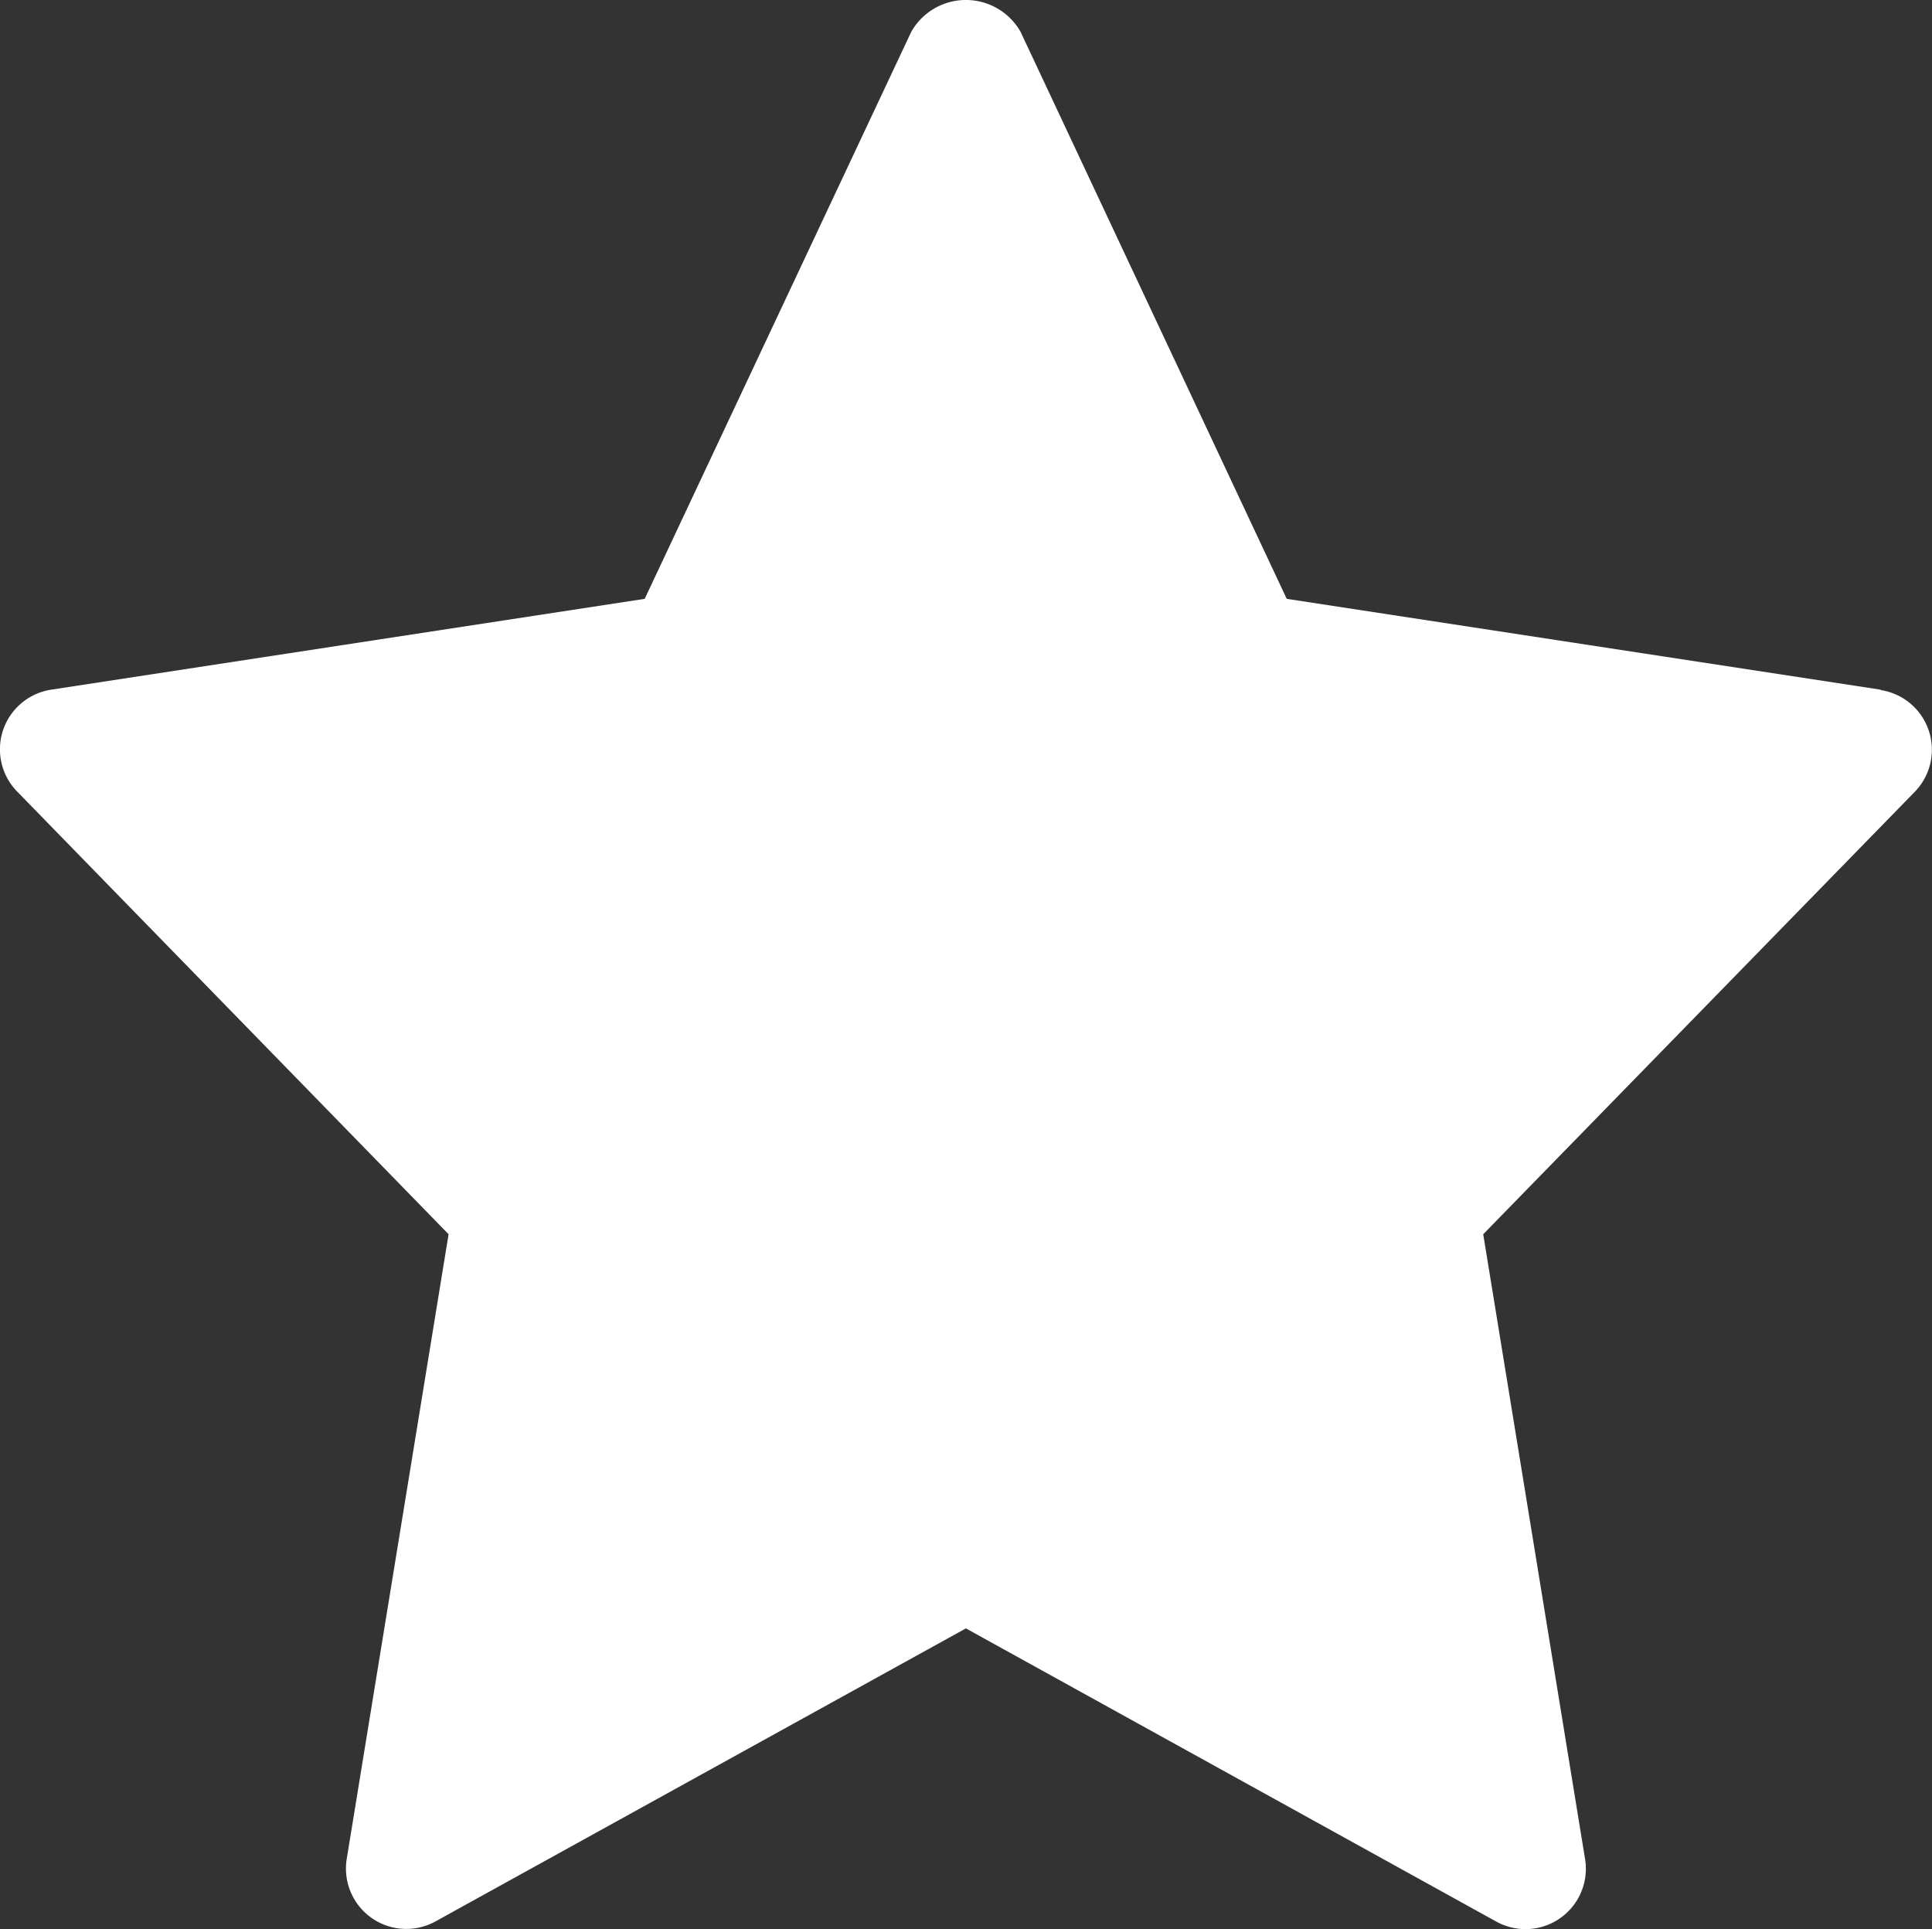 <svg xmlns="http://www.w3.org/2000/svg" width="10.147" height="10.131" viewBox="0 0 10.147 10.131"><rect x="0" y="0" width="10.147" height="10.131" fill="#333333" stroke="none"/><defs><style>.a{fill:#fff;}</style></defs><path class="a" d="M9.877,3.64,6.758,3.163,5.36.185a.33.33,0,0,0-.574,0l-1.4,2.978L.269,3.64a.317.317,0,0,0-.179.535L2.356,6.5,1.821,9.781a.317.317,0,0,0,.466.328L5.073,8.57l2.786,1.54a.317.317,0,0,0,.466-.328L7.79,6.5l2.266-2.323a.317.317,0,0,0-.179-.535Z" transform="translate(0 -0.018)"/></svg>